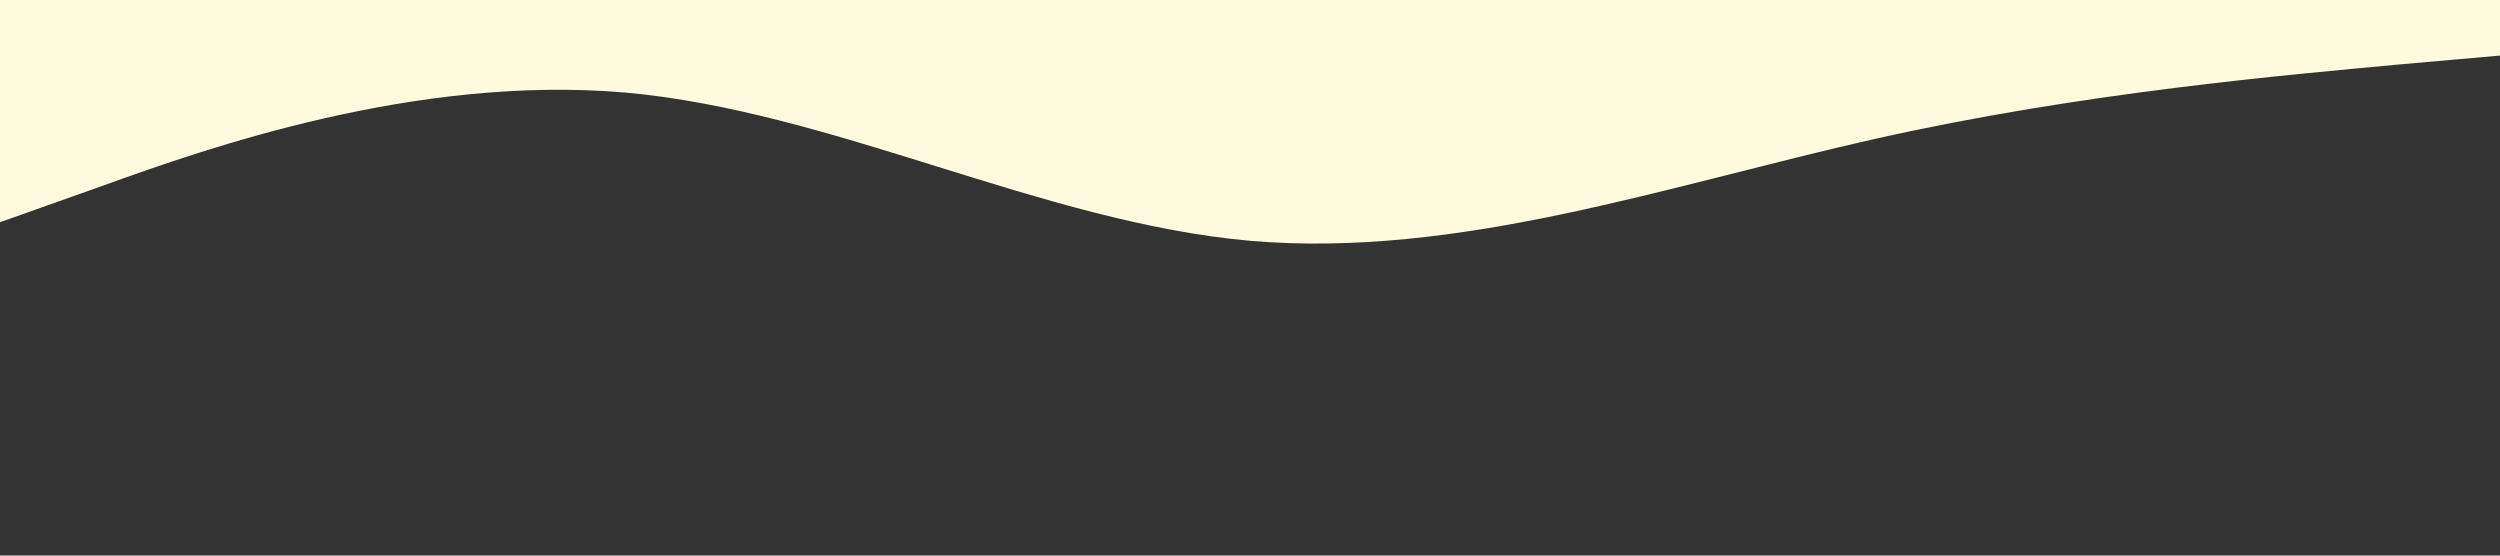 <?xml version="1.0" standalone="no"?><svg xmlns="http://www.w3.org/2000/svg" viewBox="0 0 1440 320"><rect x="0" y="0" width="1440" height="320" fill="#333333" stroke="none"/><path fill="#FEFAE0" fill-opacity="1" d="M0,128L60,106.7C120,85,240,43,360,53.3C480,64,600,128,720,138.7C840,149,960,107,1080,80C1200,53,1320,43,1380,37.3L1440,32L1440,0L1380,0C1320,0,1200,0,1080,0C960,0,840,0,720,0C600,0,480,0,360,0C240,0,120,0,60,0L0,0Z"></path></svg>